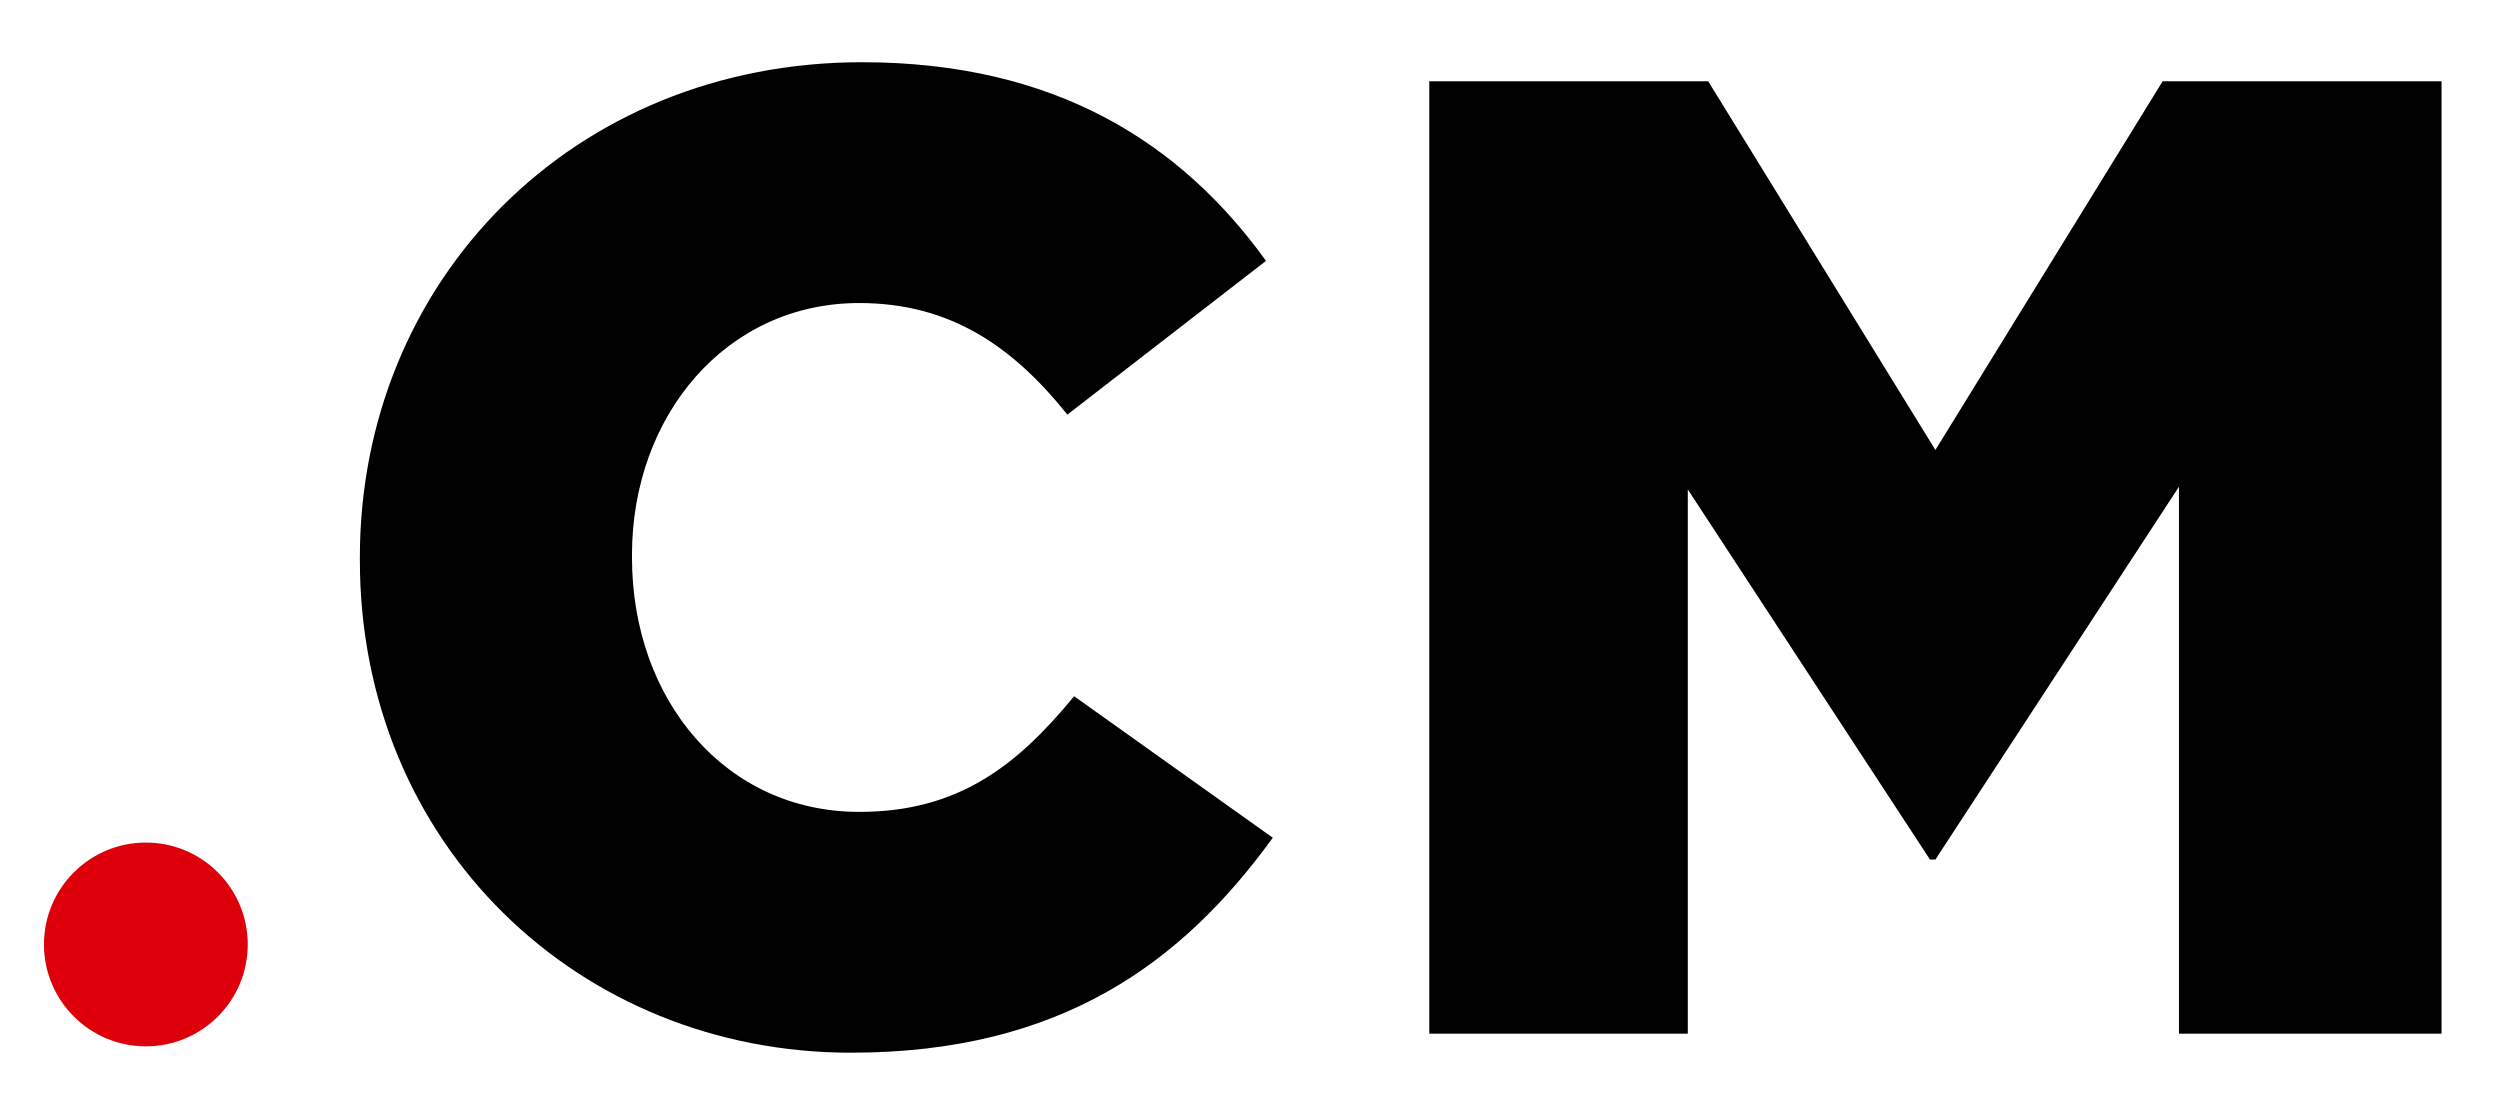 <?xml version="1.0" encoding="utf-8"?>
<!-- Generator: Adobe Illustrator 16.0.0, SVG Export Plug-In . SVG Version: 6.00 Build 0)  -->
<!DOCTYPE svg PUBLIC "-//W3C//DTD SVG 1.1//EN" "http://www.w3.org/Graphics/SVG/1.1/DTD/svg11.dtd">
<svg version="1.1" xmlns="http://www.w3.org/2000/svg" xmlns:xlink="http://www.w3.org/1999/xlink" x="0px" y="0px" width="111px"
	 height="49px" viewBox="0 0 111 49" enable-background="new 0 0 111 49" xml:space="preserve">
<g id="레이어_2">
	<circle fill="#DD000A" cx="6.476" cy="41.934" r="4.524"/>
	<g>
		<path d="M15.978,24.873v-0.121c0-12.324,9.484-21.989,22.291-21.989c8.639,0,14.196,3.625,17.942,8.819l-8.82,6.827
			c-2.417-3.021-5.195-4.954-9.243-4.954c-5.92,0-10.088,5.014-10.088,11.176v0.121c0,6.343,4.168,11.296,10.088,11.296
			c4.41,0,7.007-2.054,9.544-5.135l8.82,6.283c-3.987,5.497-9.363,9.544-18.727,9.544C25.704,46.741,15.978,37.498,15.978,24.873z"
			/>
		<path d="M63.46,3.608h12.384l10.088,16.371L96.021,3.608h12.384v42.287H96.746V21.61L85.932,38.163H85.69L74.938,21.731v24.164
			H63.46V3.608z"/>
	</g>
</g>
<g id="레이어_1">
</g>
</svg>
